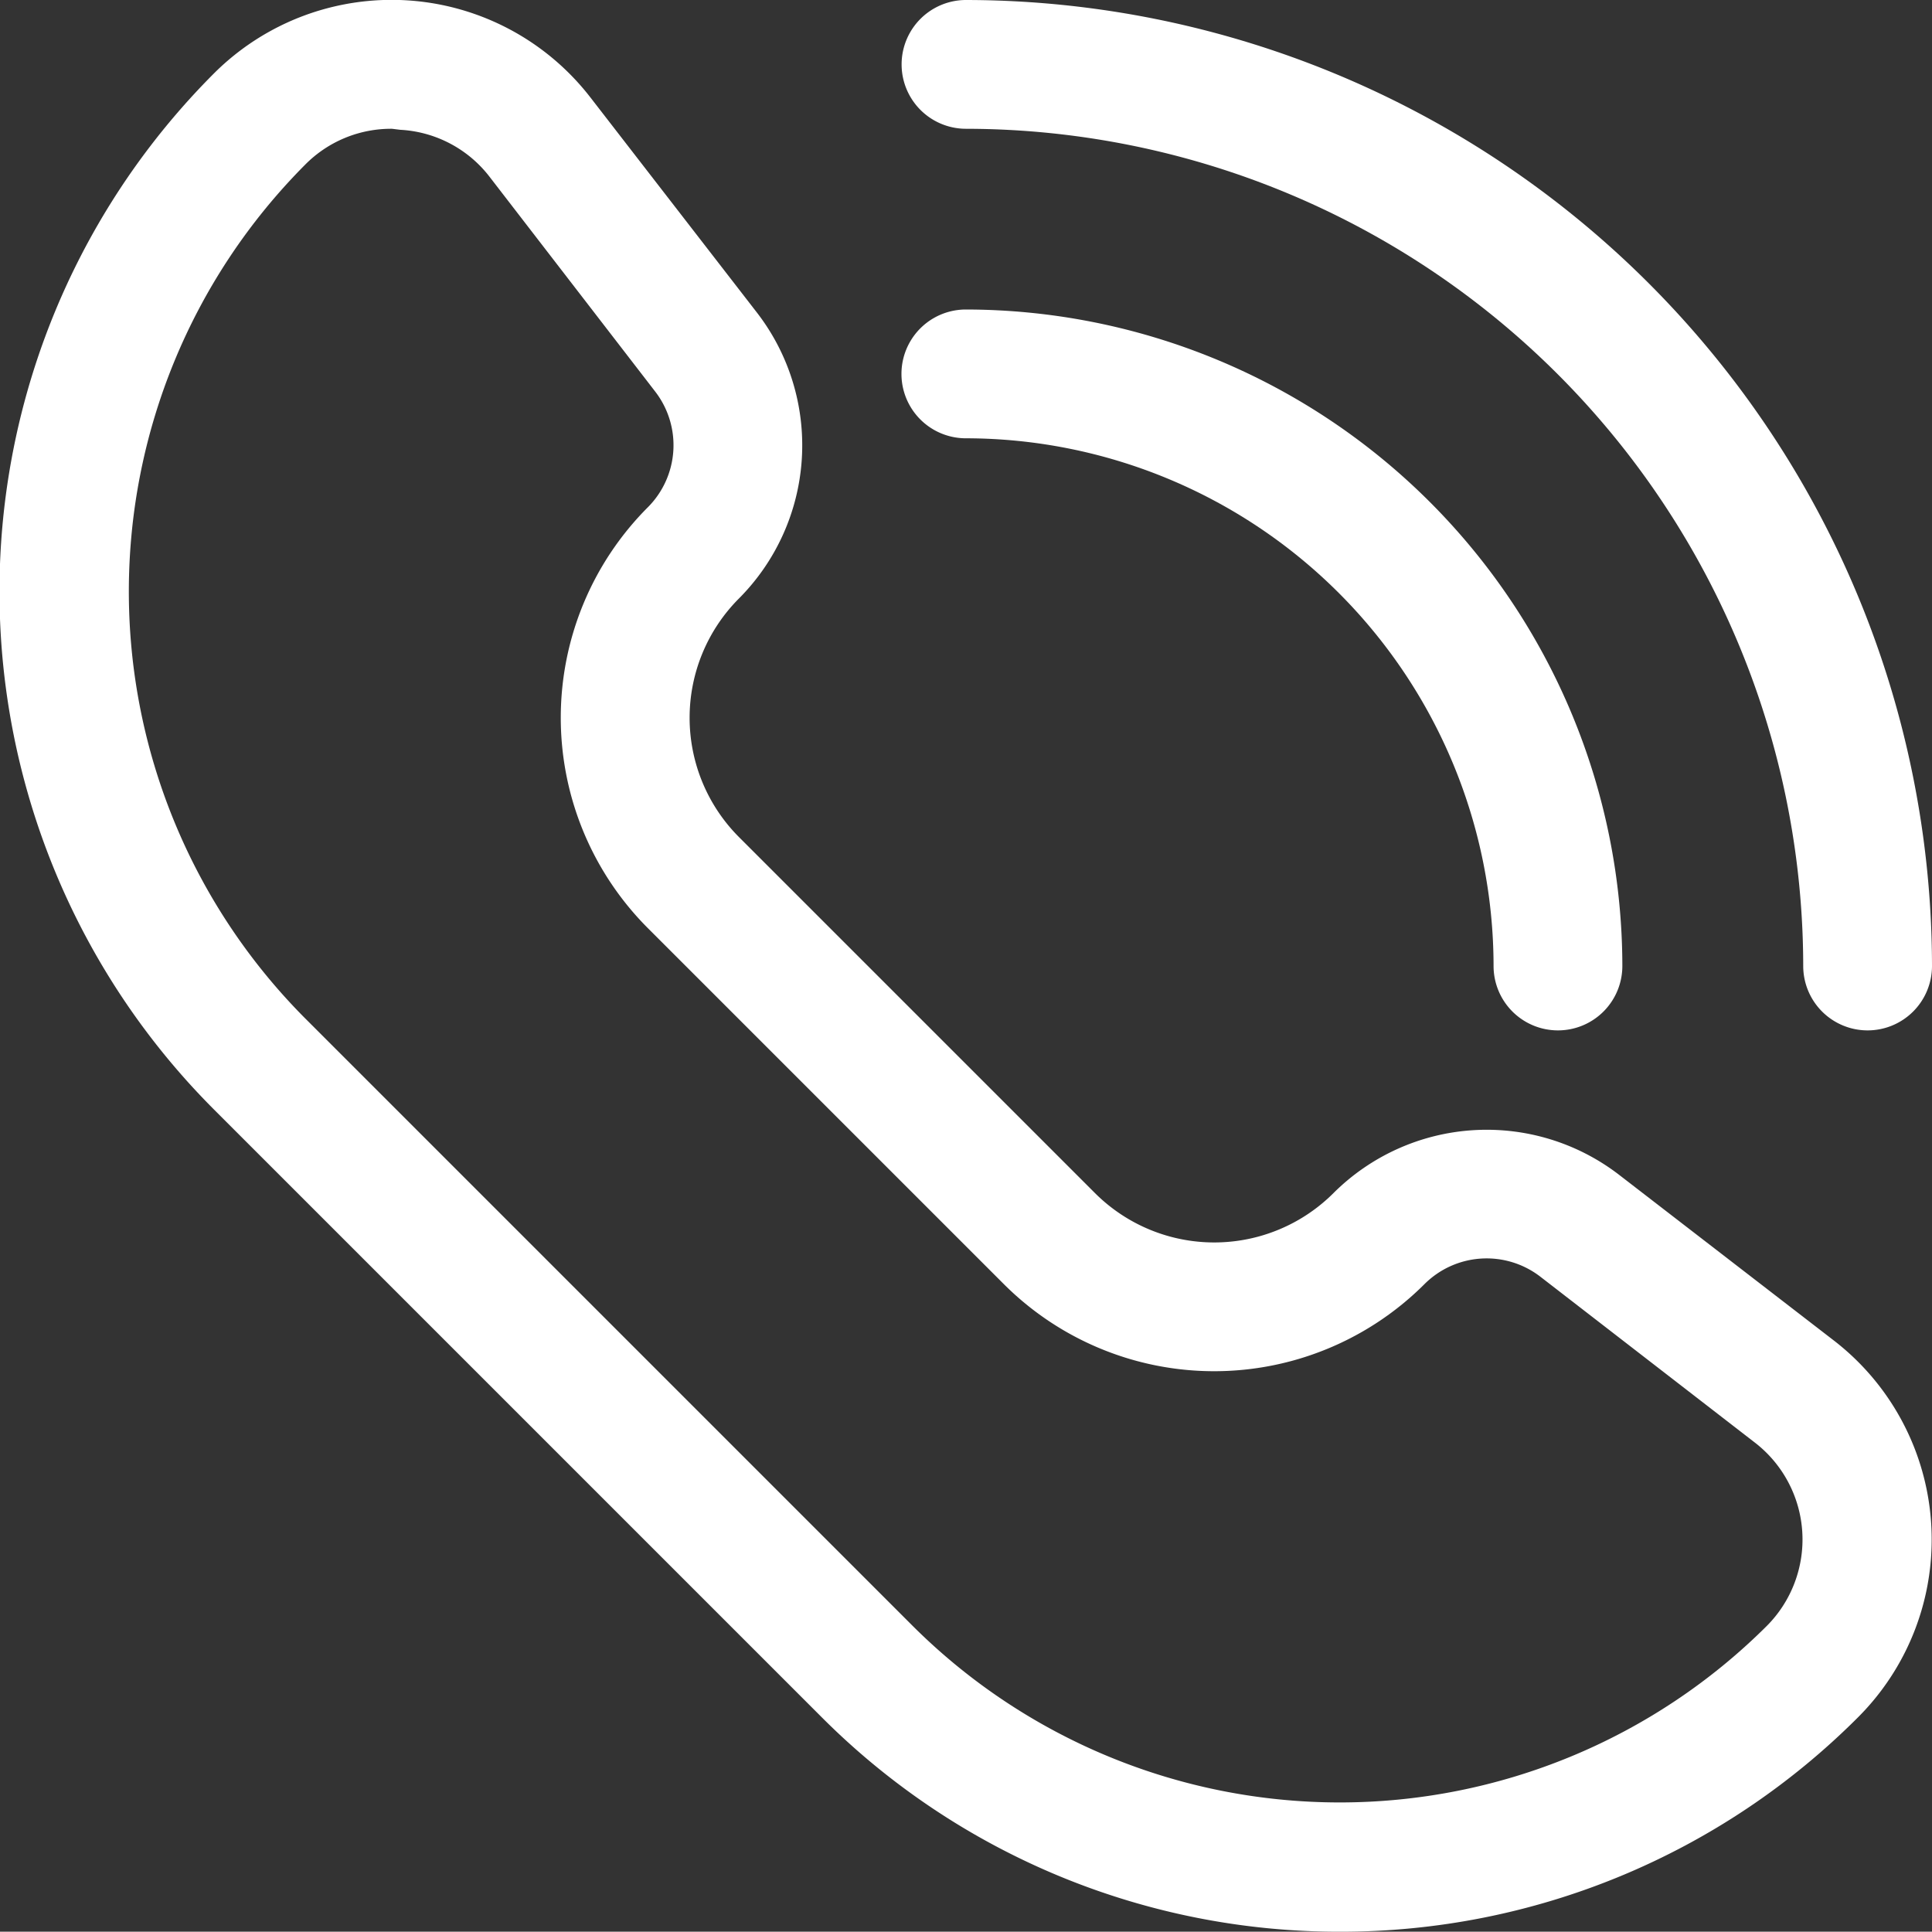 <svg xmlns="http://www.w3.org/2000/svg" width="13.352" height="13.35" viewBox="0 0 13.352 13.35"><rect x="0" y="0" width="13.352" height="13.35" fill="#333333" stroke="none"/><g transform="translate(126.036 126.036)"><g transform="translate(-126.036 -126.036)"><path d="M9.262,13.353A5.05,5.05,0,0,1,5.68,11.872l-4.2-4.2a5.065,5.065,0,0,1,0-7.163,1.737,1.737,0,0,1,2.6.167L5.234,2.167a1.5,1.5,0,0,1-.127,1.972,1.167,1.167,0,0,0,0,1.649l2.46,2.46a1.166,1.166,0,0,0,1.649,0,1.5,1.5,0,0,1,1.972-.127l1.488,1.148a1.737,1.737,0,0,1,.167,2.6A5.049,5.049,0,0,1,9.262,13.353ZM2.709.893a.834.834,0,0,0-.6.248,4.18,4.18,0,0,0,0,5.9l4.2,4.2a4.18,4.18,0,0,0,5.9,0,.846.846,0,0,0-.082-1.269L10.645,8.826a.608.608,0,0,0-.8.051,2.056,2.056,0,0,1-2.908,0l-2.46-2.46a2.058,2.058,0,0,1,0-2.908.607.607,0,0,0,.051-.8L3.382,1.223A.835.835,0,0,0,2.766.9Z" transform="translate(0 -0.003)" fill="#fff"/><path d="M124.31,7.121a.445.445,0,0,1-.445-.445A5.792,5.792,0,0,0,118.079.89a.445.445,0,1,1,0-.89,6.684,6.684,0,0,1,6.676,6.676A.445.445,0,0,1,124.31,7.121Z" transform="translate(-111.403)" fill="#fff"/><path d="M122.17,45.367a.445.445,0,0,1-.445-.445,3.651,3.651,0,0,0-3.647-3.647.445.445,0,1,1,0-.89,4.542,4.542,0,0,1,4.537,4.537A.445.445,0,0,1,122.17,45.367Z" transform="translate(-111.403 -38.246)" fill="#fff"/></g></g></svg>